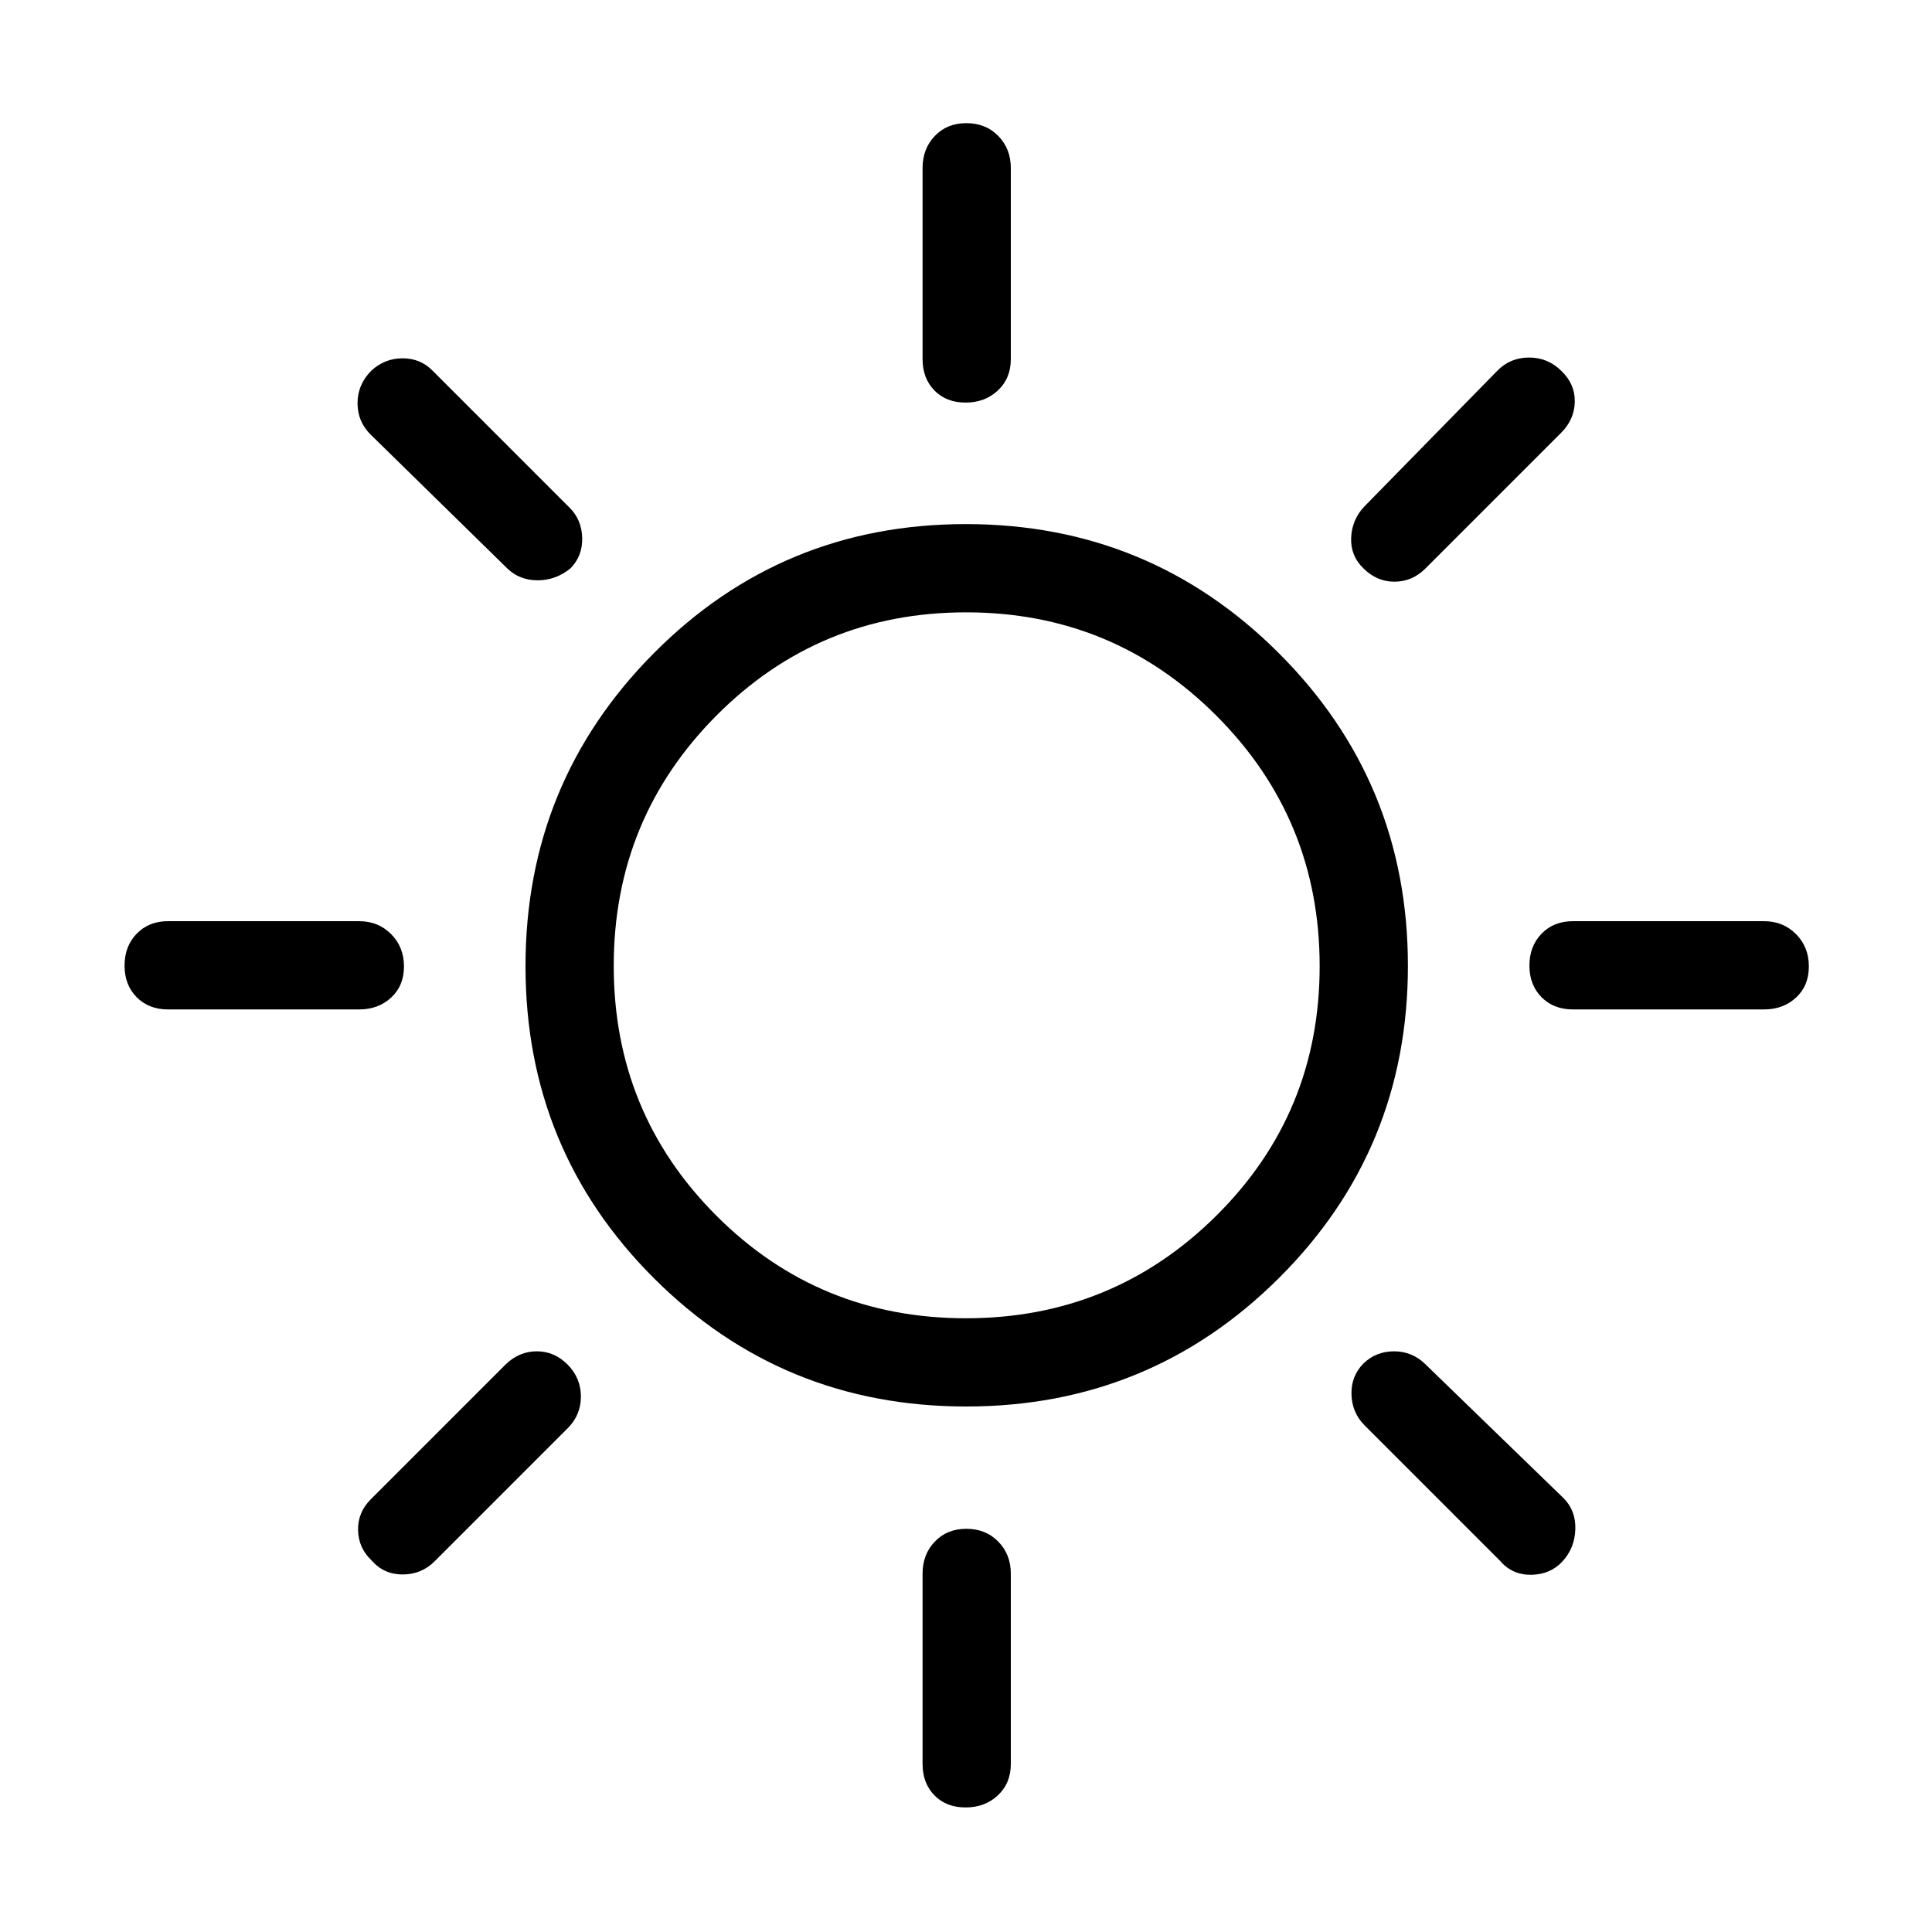 <svg xmlns="http://www.w3.org/2000/svg" height="48" viewBox="0 -960 960 960" width="48"><path d="M479.8-759.96q-9.61 0-15.49-6.02-5.89-6.03-5.89-15.56v-95q0-9.53 6.08-15.9 6.08-6.37 15.7-6.37 9.61 0 15.84 6.37t6.23 15.9v95q0 9.53-6.43 15.56-6.42 6.02-16.04 6.02Zm197.74 82.42q-6.5-6.19-6.16-15.21.35-9.03 6.54-15.56L744-775.77q6.41-6.57 15.8-6.57t16.05 6.66q6.8 6.49 6.65 15.3-.16 8.8-6.73 15.38l-67.46 67.46q-6.58 6.58-15.39 6.58t-15.38-6.58Zm104 219.12q-9.53 0-15.56-6.08-6.02-6.08-6.02-15.7 0-9.61 6.02-15.84 6.03-6.23 15.56-6.23h95q9.53 0 15.9 6.43 6.37 6.42 6.37 16.04 0 9.61-6.37 15.49-6.37 5.89-15.9 5.89h-95ZM479.8-61.89q-9.61 0-15.49-6.02-5.89-6.02-5.89-15.55v-94.62q0-9.53 6.08-15.9 6.08-6.37 15.7-6.37 9.61 0 15.84 6.37t6.23 15.9v94.62q0 9.53-6.43 15.55-6.42 6.02-16.04 6.02ZM252.08-677.54 184.23-744q-6.57-6.45-6.57-15.67 0-9.21 6.8-16.1 6.66-6.19 15.57-6.19t14.97 6.19l67.85 67.85q6.19 6.06 6.44 15.13.25 9.06-5.87 15.25-7.28 5.89-16.27 5.89-8.99 0-15.07-5.89Zm493.3 493.12-67.46-67.47q-6.19-6.33-6.38-15.36-.19-9.02 5.92-15.21 6.25-6.08 15.26-6.08t15.59 6.46l68.57 66.46q6.2 6.2 5.89 15.54-.31 9.34-6.4 15.95-5.97 6.47-15.45 6.63-9.47.15-15.54-6.92Zm-661.92-274q-9.53 0-15.55-6.08-6.02-6.08-6.02-15.7 0-9.61 6.02-15.84t15.55-6.23h95q9.53 0 15.9 6.43 6.37 6.42 6.37 16.04 0 9.61-6.37 15.49-6.37 5.89-15.9 5.89h-95Zm101.16 273.77q-6.5-6.16-6.7-15-.19-8.85 6.31-15.35l67.08-67.08q6.71-6.46 15.45-6.46 8.74 0 15.32 6.62 6.57 6.71 6.57 15.87t-6.57 15.74L216-184.23q-6.58 6.57-15.95 6.57t-15.43-6.99Zm295.47-76.47q-91.32 0-155.15-63.73-63.82-63.74-63.82-155.06t63.73-155.49q63.74-64.18 155.06-64.18t155.49 64.09q64.18 64.08 64.18 155.4 0 91.32-64.09 155.15-64.08 63.82-155.4 63.82Zm-.15-43.84q73.06 0 124.43-50.96 51.36-50.96 51.36-124.02t-51.3-124.43q-51.31-51.36-124.37-51.36t-124.08 51.3q-51.02 51.31-51.02 124.37t50.96 124.08q50.96 51.02 124.02 51.02ZM480-480Z"/></svg>